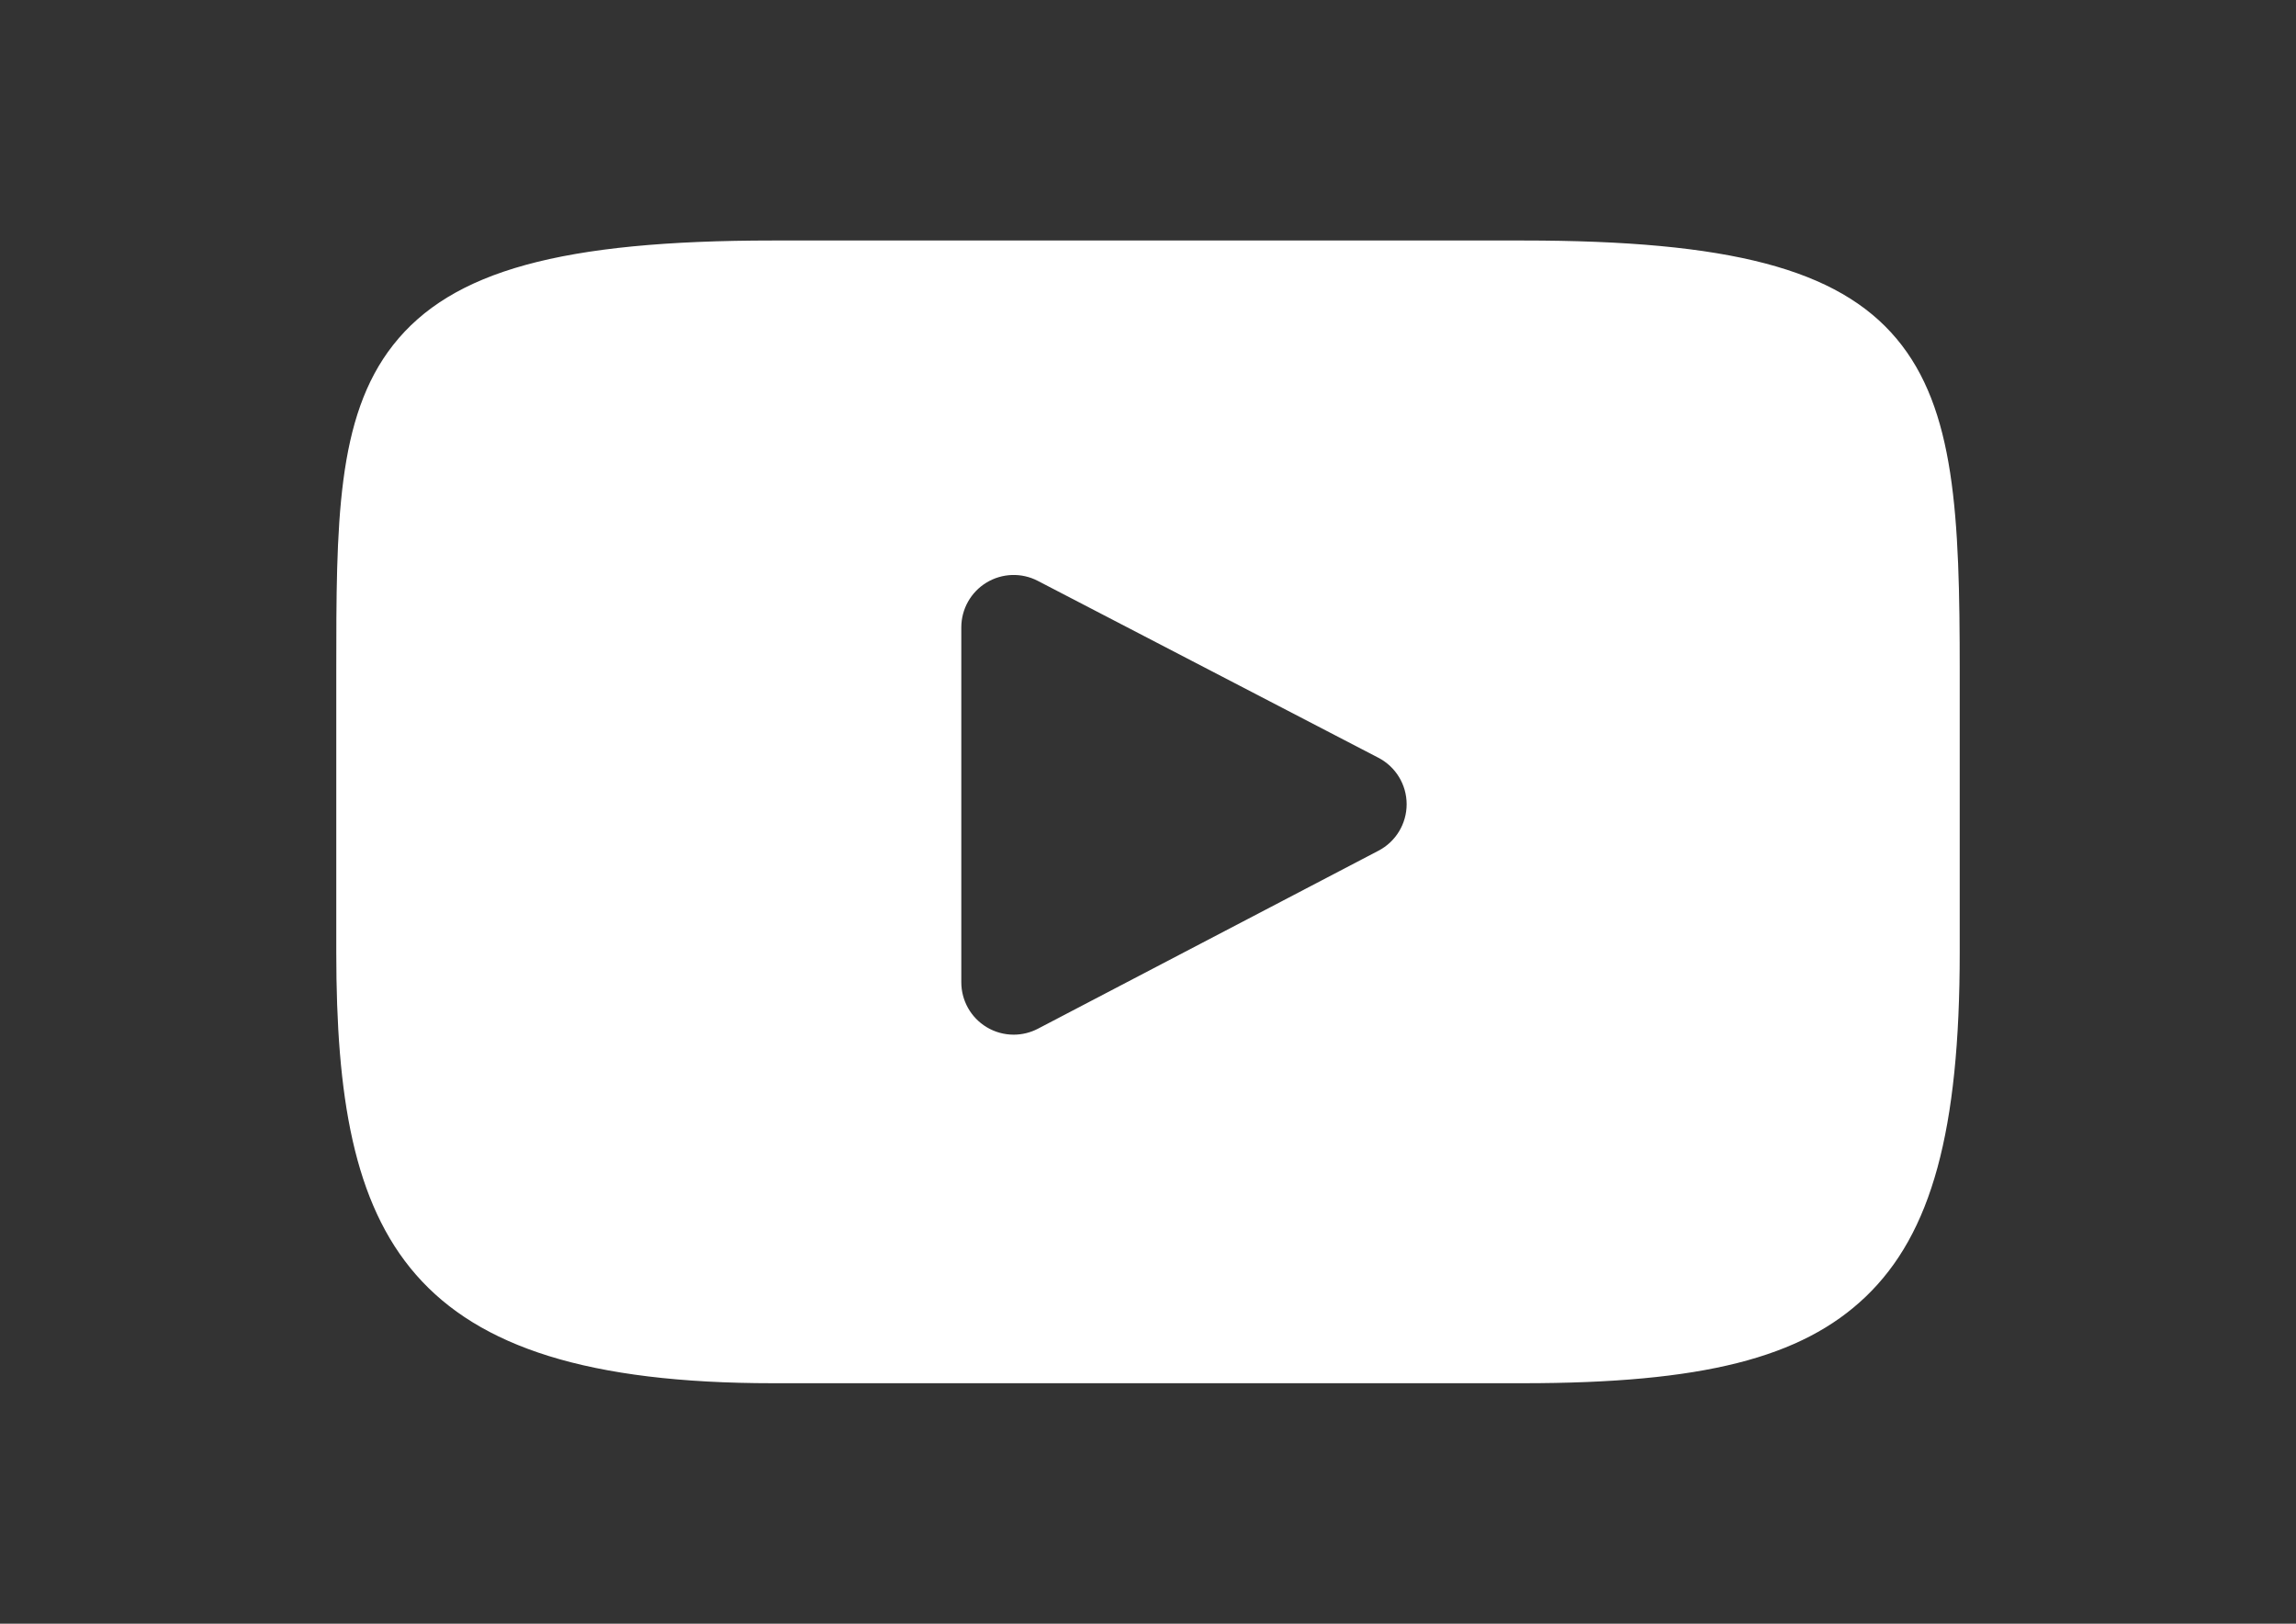 <?xml version="1.0" encoding="utf-8"?>
<!-- Generator: Adobe Illustrator 15.0.0, SVG Export Plug-In . SVG Version: 6.00 Build 0)  -->
<!DOCTYPE svg PUBLIC "-//W3C//DTD SVG 1.1//EN" "http://www.w3.org/Graphics/SVG/1.1/DTD/svg11.dtd">
<svg version="1.1" id="Layer_1" xmlns="http://www.w3.org/2000/svg" xmlns:xlink="http://www.w3.org/1999/xlink" x="0px" y="0px"
	 width="841.889px" height="595.281px" viewBox="0 0 841.889 595.281" enable-background="new 0 0 841.889 595.281"
	 xml:space="preserve">
<rect x="0" y="0" width="841.889" height="595.281" fill="#333333" stroke="none"/>
<g id="XMLID_822_">
	<path id="XMLID_823_" fill="#FFFFFF" d="M695.382,124.135c-21.487-25.544-61.16-35.963-136.926-35.963H283.427
		c-77.499,0-117.844,11.092-139.251,38.286c-20.871,26.515-20.871,65.583-20.871,119.653v103.059
		c0,104.752,24.764,157.938,160.122,157.938h275.031c65.703,0,102.111-9.194,125.665-31.736
		c24.155-23.116,34.461-60.858,34.461-126.201V246.112C718.584,189.09,716.97,149.792,695.382,124.135z M505.477,311.87
		l-124.89,65.271c-2.792,1.459-5.846,2.183-8.896,2.183c-3.452,0-6.897-0.929-9.948-2.776c-5.745-3.481-9.254-9.709-9.254-16.426
		V229.997c0-6.705,3.499-12.927,9.232-16.41c5.736-3.483,12.87-3.722,18.82-0.63l124.89,64.851
		c6.354,3.3,10.345,9.859,10.354,17.016C515.794,301.986,511.821,308.555,505.477,311.87z"/>
</g>
</svg>
